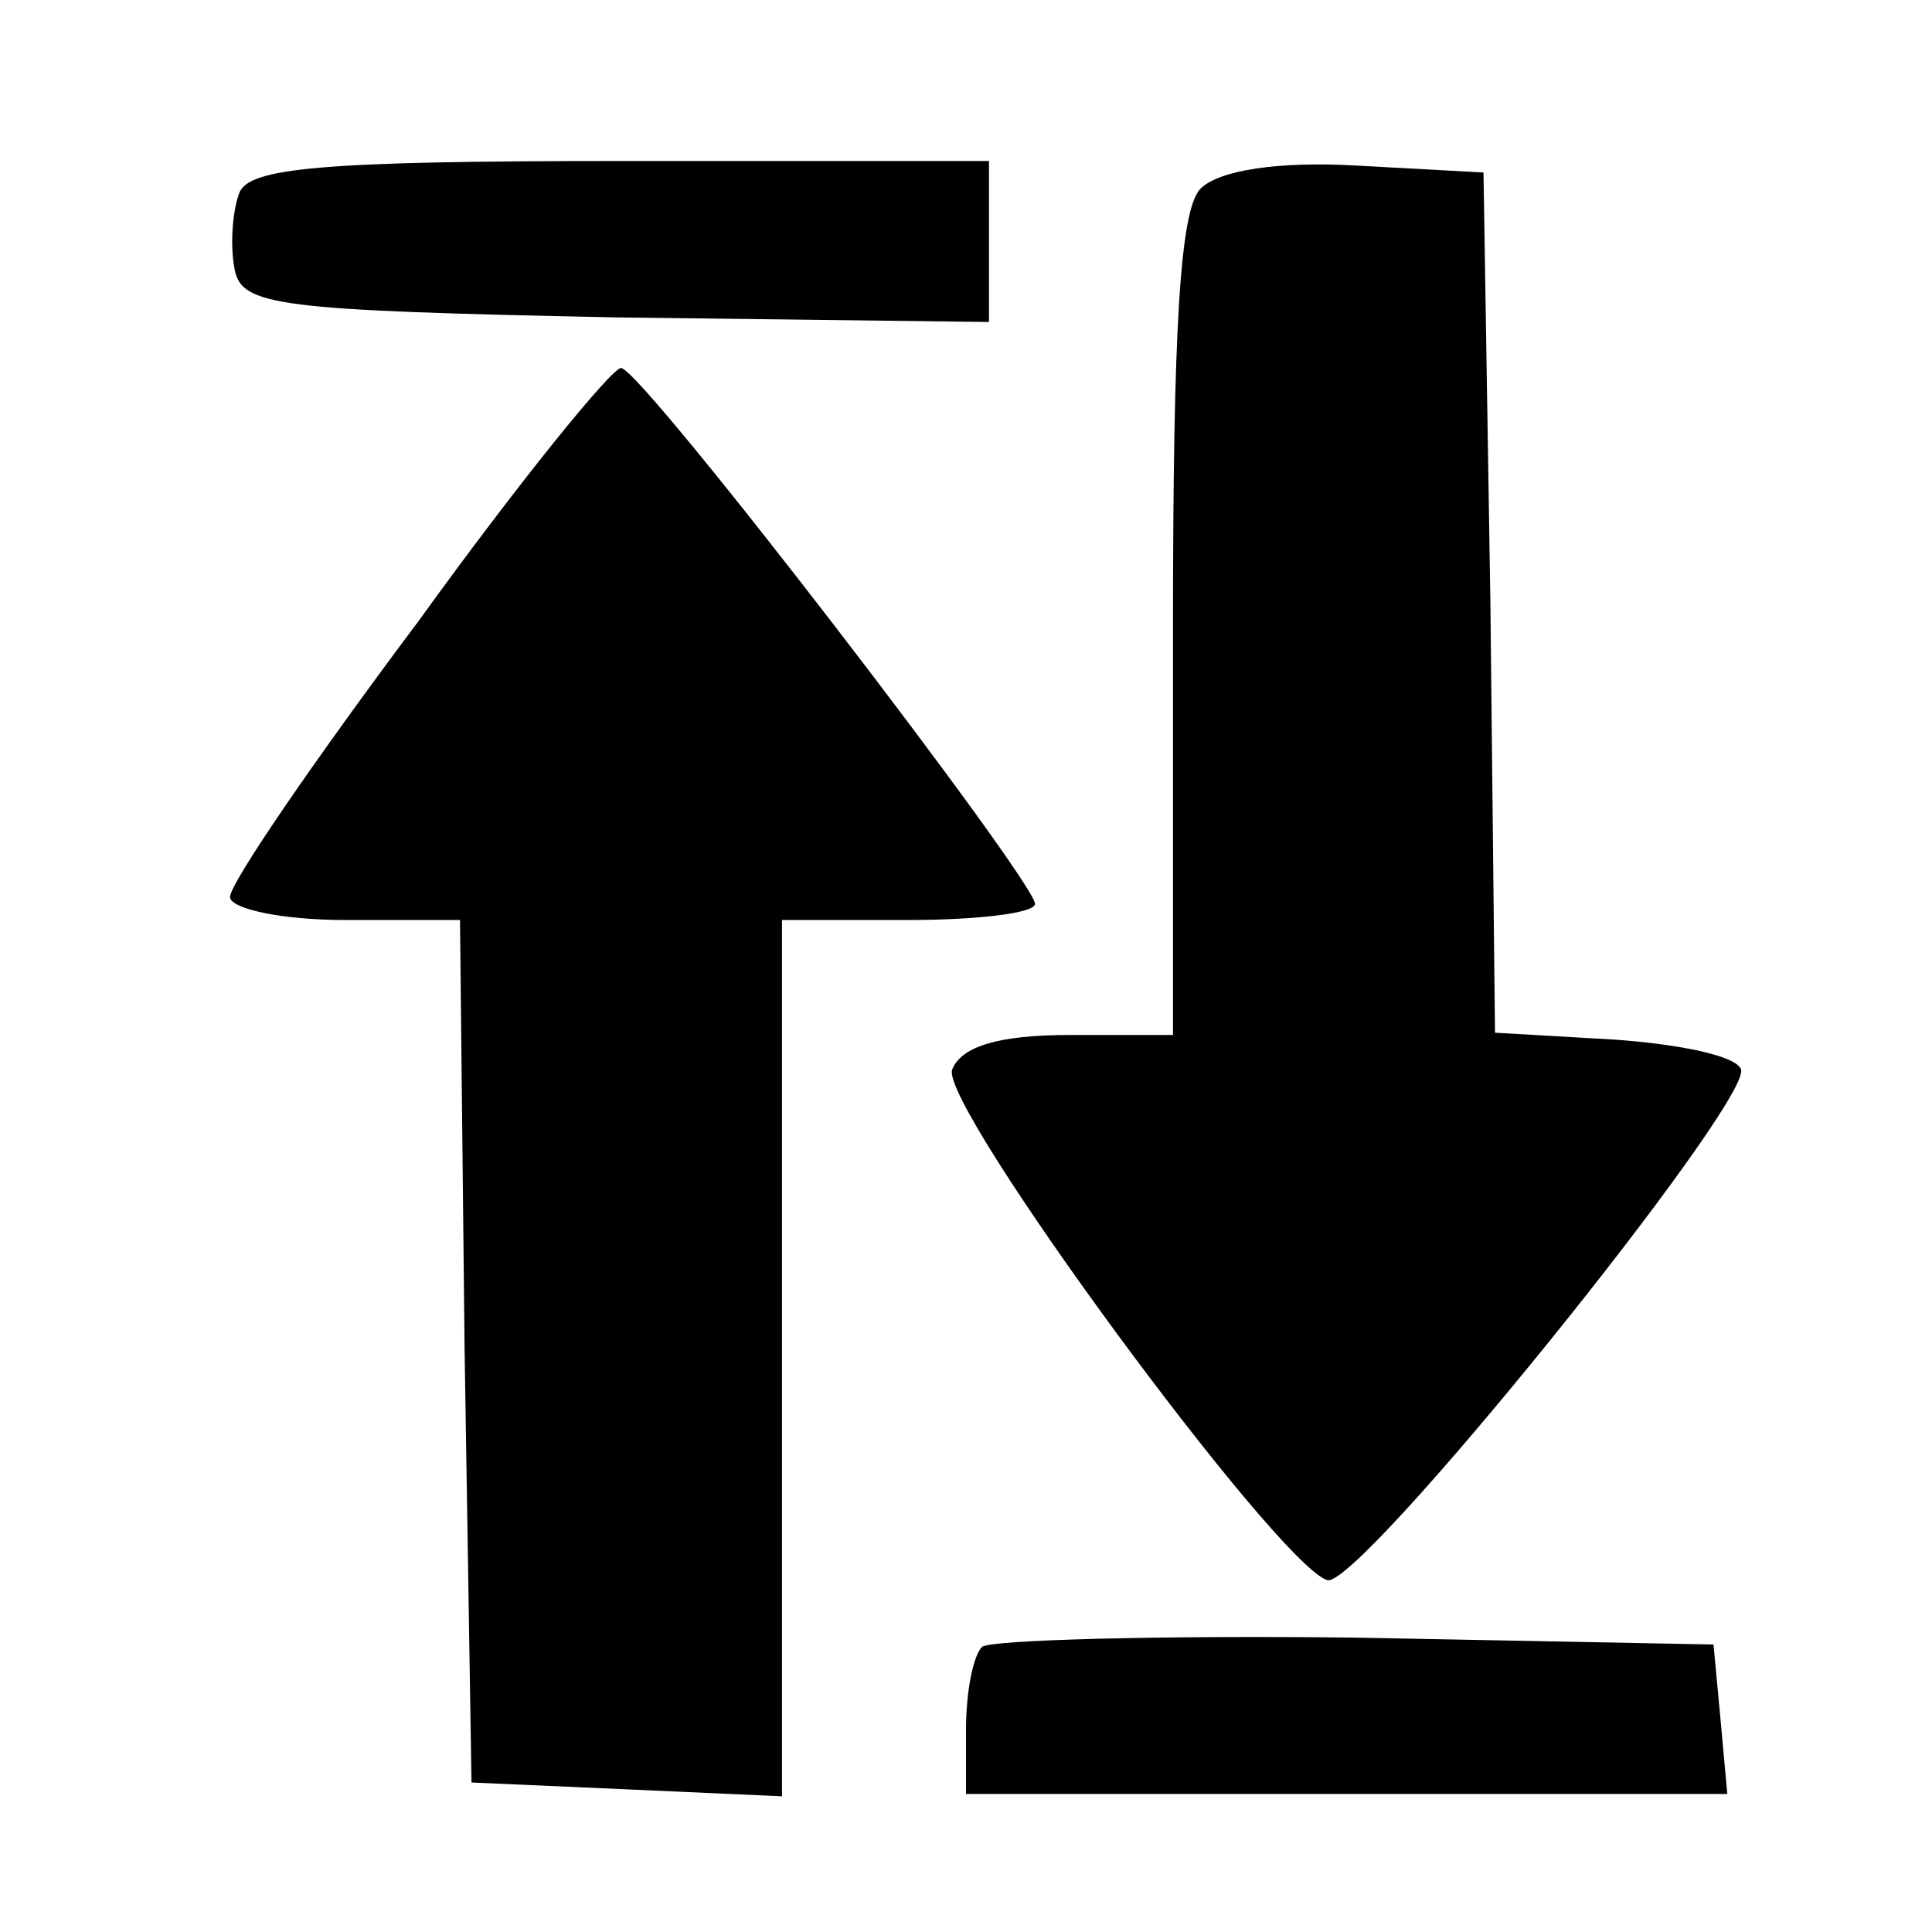 <?xml version="1.0" encoding="UTF-8"?>
<!DOCTYPE svg  PUBLIC '-//W3C//DTD SVG 20010904//EN'  'http://www.w3.org/TR/2001/REC-SVG-20010904/DTD/svg10.dtd'>
<svg width="84pt" height="84pt" version="1.0" viewBox="0 0 84 84" xmlns="http://www.w3.org/2000/svg">
	<g transform="translate(0 84) scale(.1 -.1)">
		<path d="m104 756c-3-8-4-23-2-33 3-16 18-18 166-21l162-2v35 35h-160c-131 0-162-3-166-14z"/>
		<path d="m522 758c-9-9-12-61-12-190v-178h-45c-31 0-47-5-51-15-6-15 141-215 163-222 13-5 184 207 180 222-2 6-27 11-55 13l-52 3-2 187-3 187-55 3c-34 2-60-2-68-10z"/>
		<path d="m182 570c-45-60-82-114-82-120 0-5 22-10 50-10h50l2-187 3-188 68-3 67-3v191 190h55c30 0 55 3 55 7 0 10-171 233-180 233-4 0-44-49-88-110z"/>
		<path d="m427 124c-4-4-7-20-7-36v-28h166 165l-3 33-3 32-156 3c-85 1-158-1-162-4z"/>
	</g>
</svg>
